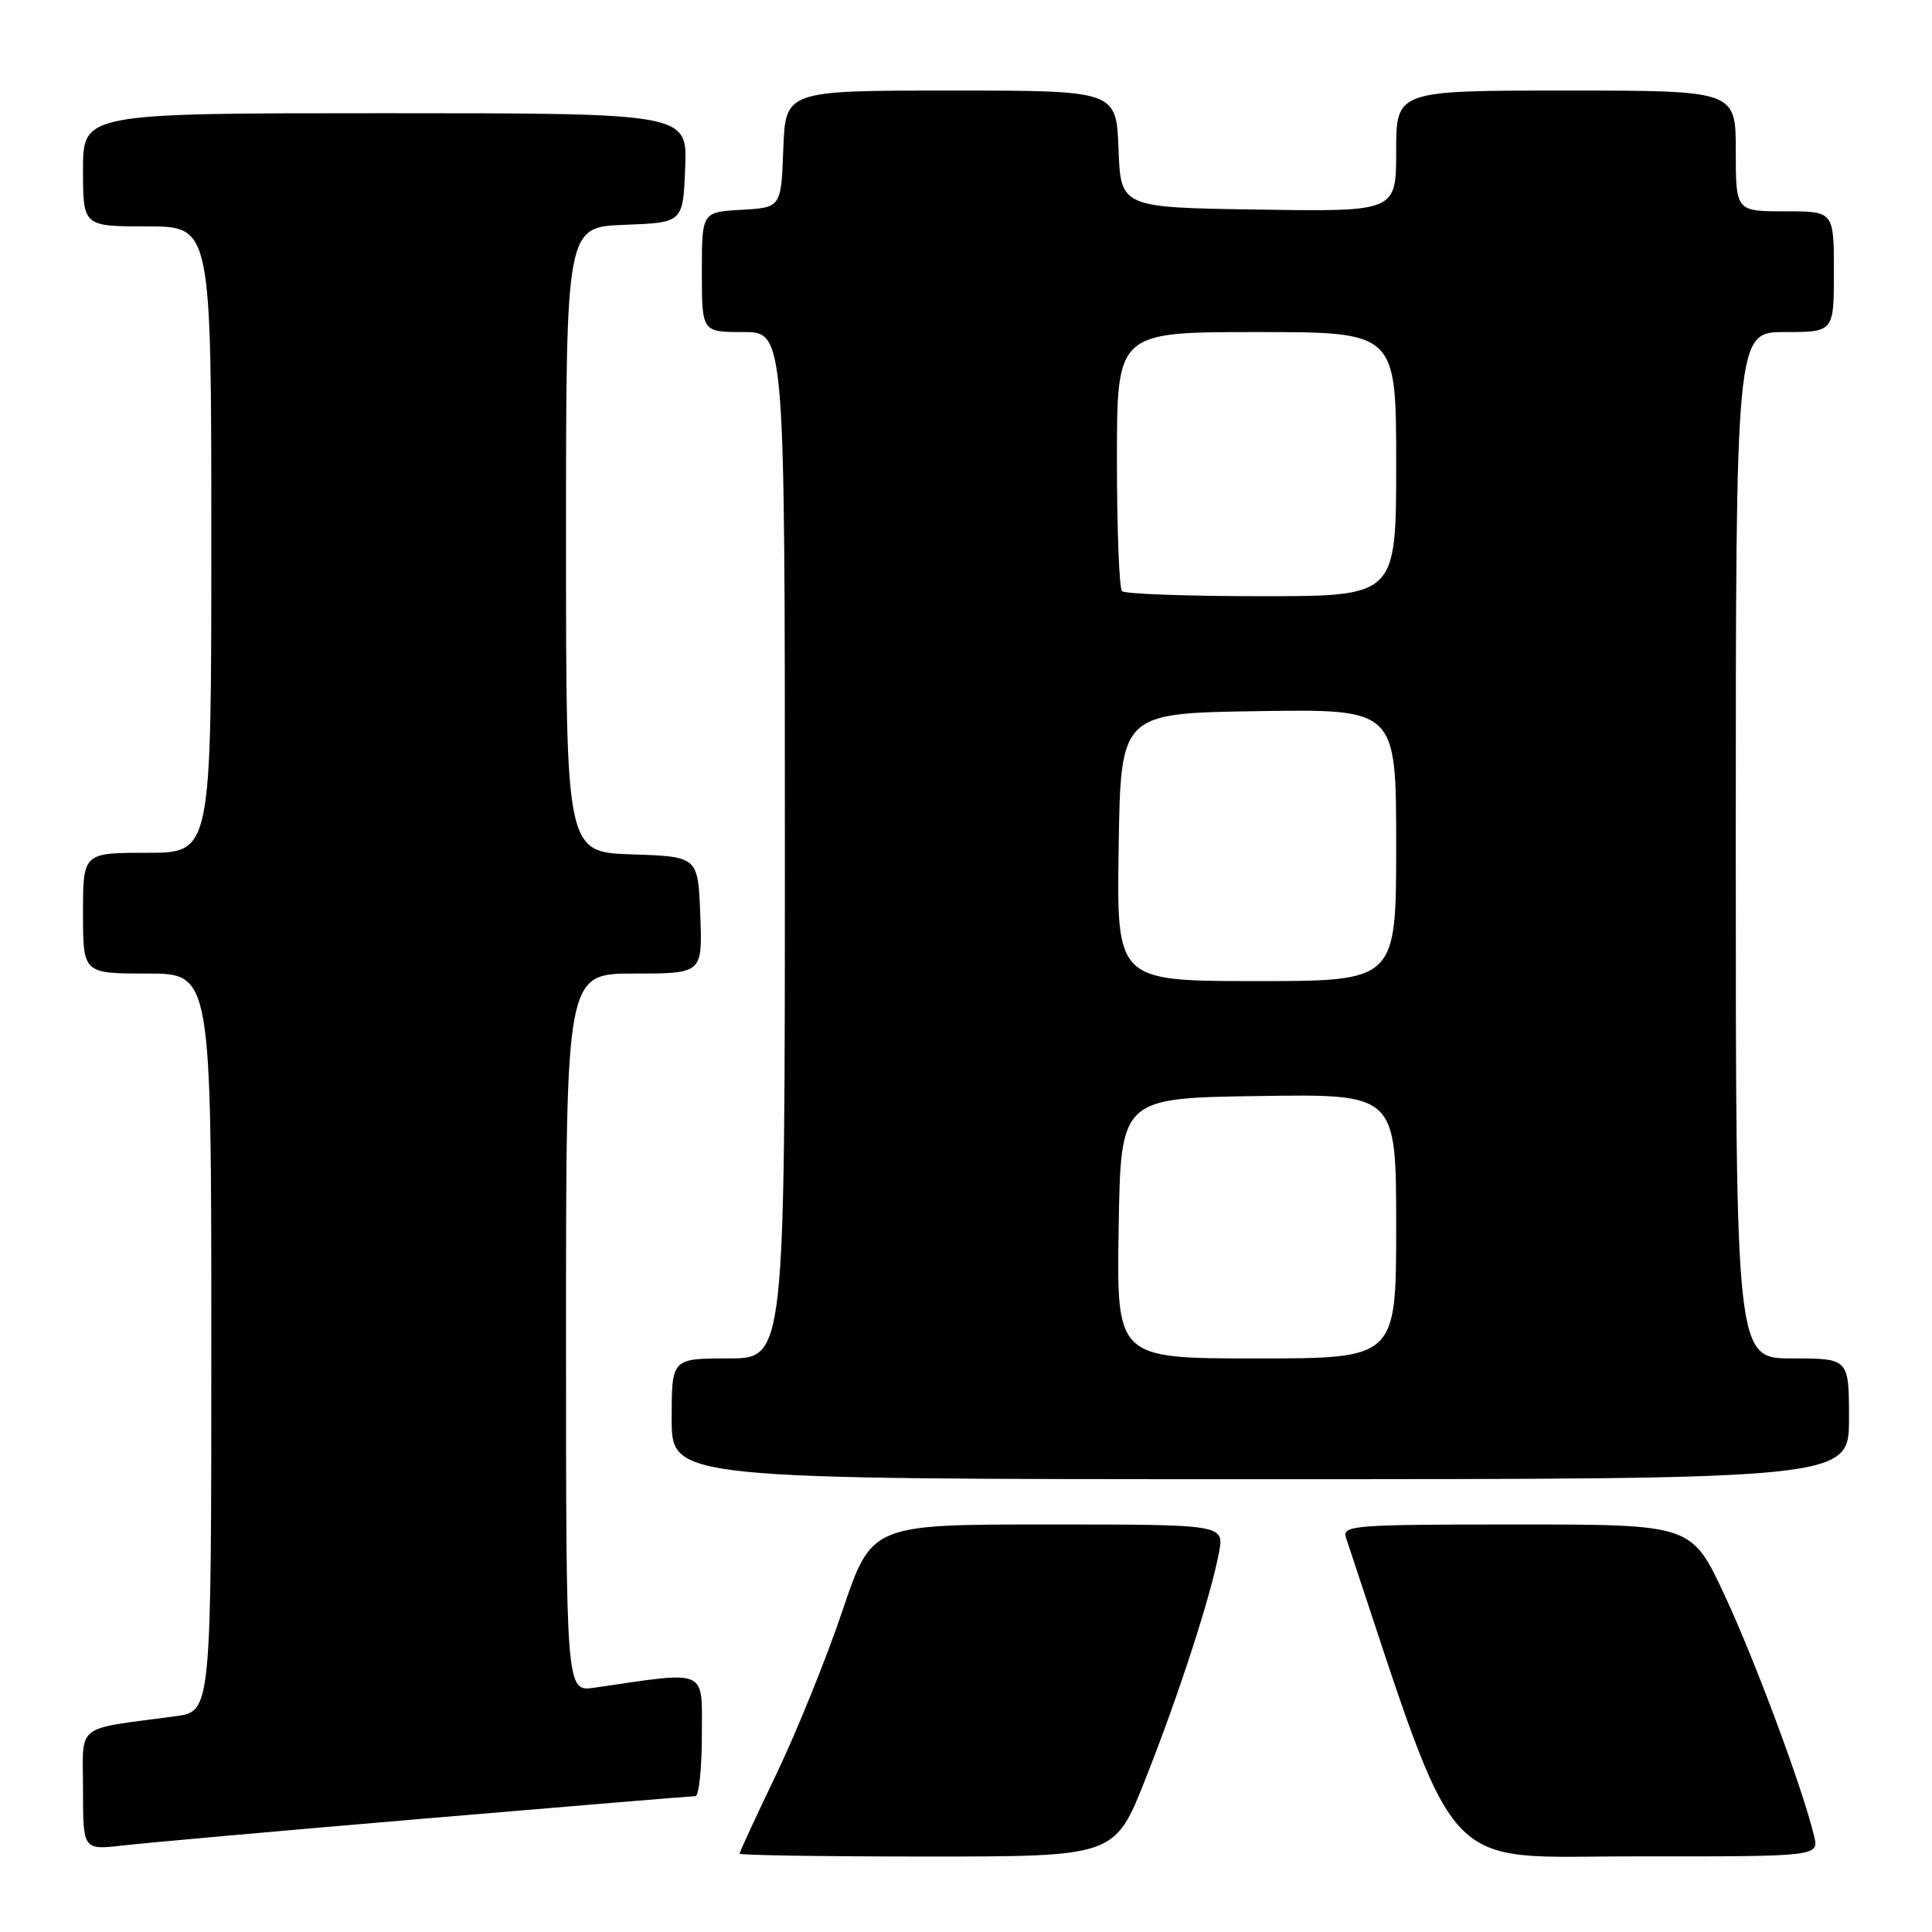 <?xml version="1.0" encoding="UTF-8" standalone="no"?>
<!DOCTYPE svg PUBLIC "-//W3C//DTD SVG 1.1//EN" "http://www.w3.org/Graphics/SVG/1.1/DTD/svg11.dtd" >
<svg xmlns="http://www.w3.org/2000/svg" xmlns:xlink="http://www.w3.org/1999/xlink" version="1.1" viewBox="0 0 256 256">
 <g >
 <path fill="currentColor"
d=" M 151.77 235.75 C 156.23 224.47 160.44 211.50 161.52 205.73 C 162.22 202.00 162.22 202.00 138.86 202.00 C 115.49 202.00 115.49 202.00 111.64 213.40 C 109.53 219.67 105.59 229.40 102.90 235.02 C 100.20 240.64 98.00 245.41 98.00 245.62 C 98.00 245.83 109.19 246.00 122.86 246.00 C 147.72 246.00 147.72 246.00 151.77 235.75 Z  M 240.37 243.25 C 238.84 236.91 232.54 219.98 228.49 211.31 C 224.14 202.00 224.14 202.00 200.95 202.00 C 179.32 202.00 177.81 202.12 178.35 203.75 C 193.62 249.55 190.34 245.95 216.77 245.98 C 241.04 246.00 241.04 246.00 240.37 243.25 Z  M 56.39 240.96 C 75.57 239.33 91.66 238.00 92.14 238.00 C 92.61 238.00 93.00 234.36 93.00 229.91 C 93.00 220.98 93.98 221.41 78.75 223.63 C 75.00 224.18 75.00 224.18 75.00 176.59 C 75.00 129.00 75.00 129.00 84.04 129.00 C 93.08 129.00 93.08 129.00 92.79 121.25 C 92.50 113.50 92.50 113.50 83.75 113.21 C 75.00 112.92 75.00 112.92 75.00 71.50 C 75.00 30.08 75.00 30.08 82.75 29.79 C 90.50 29.50 90.50 29.50 90.79 22.25 C 91.09 15.00 91.09 15.00 51.04 15.00 C 11.00 15.00 11.00 15.00 11.00 22.50 C 11.00 30.00 11.00 30.00 19.50 30.00 C 28.00 30.00 28.00 30.00 28.00 71.50 C 28.00 113.00 28.00 113.00 19.50 113.00 C 11.00 113.00 11.00 113.00 11.00 121.00 C 11.00 129.00 11.00 129.00 19.50 129.00 C 28.00 129.00 28.00 129.00 28.00 177.89 C 28.00 226.77 28.00 226.77 23.25 227.41 C 9.70 229.24 11.00 228.21 11.00 237.16 C 11.00 245.14 11.00 245.14 16.25 244.54 C 19.14 244.20 37.20 242.59 56.39 240.96 Z  M 245.00 188.00 C 245.00 180.00 245.00 180.00 237.50 180.00 C 230.00 180.00 230.00 180.00 230.00 112.00 C 230.00 44.00 230.00 44.00 236.50 44.00 C 243.00 44.00 243.00 44.00 243.00 36.00 C 243.00 28.00 243.00 28.00 236.50 28.00 C 230.00 28.00 230.00 28.00 230.00 20.00 C 230.00 12.00 230.00 12.00 207.50 12.00 C 185.00 12.00 185.00 12.00 185.00 20.02 C 185.00 28.05 185.00 28.05 166.75 27.77 C 148.50 27.50 148.50 27.50 148.21 19.75 C 147.92 12.00 147.92 12.00 126.00 12.00 C 104.08 12.00 104.08 12.00 103.79 19.75 C 103.50 27.50 103.50 27.50 98.25 27.80 C 93.00 28.10 93.00 28.10 93.00 36.05 C 93.00 44.00 93.00 44.00 98.50 44.00 C 104.00 44.00 104.00 44.00 104.00 112.00 C 104.00 180.00 104.00 180.00 96.50 180.00 C 89.00 180.00 89.00 180.00 89.00 188.00 C 89.00 196.00 89.00 196.00 167.00 196.00 C 245.00 196.00 245.00 196.00 245.00 188.00 Z  M 148.23 162.75 C 148.50 145.50 148.50 145.50 166.75 145.23 C 185.00 144.95 185.00 144.95 185.00 162.48 C 185.00 180.00 185.00 180.00 166.48 180.00 C 147.95 180.00 147.95 180.00 148.23 162.75 Z  M 148.23 112.25 C 148.50 94.50 148.50 94.50 166.75 94.23 C 185.00 93.95 185.00 93.95 185.00 111.98 C 185.00 130.00 185.00 130.00 166.48 130.00 C 147.95 130.00 147.95 130.00 148.23 112.25 Z  M 148.67 78.33 C 148.30 77.97 148.00 70.09 148.00 60.83 C 148.00 44.00 148.00 44.00 166.50 44.00 C 185.00 44.00 185.00 44.00 185.00 61.50 C 185.00 79.00 185.00 79.00 167.17 79.00 C 157.36 79.00 149.03 78.70 148.67 78.33 Z "/>
</g>
</svg>